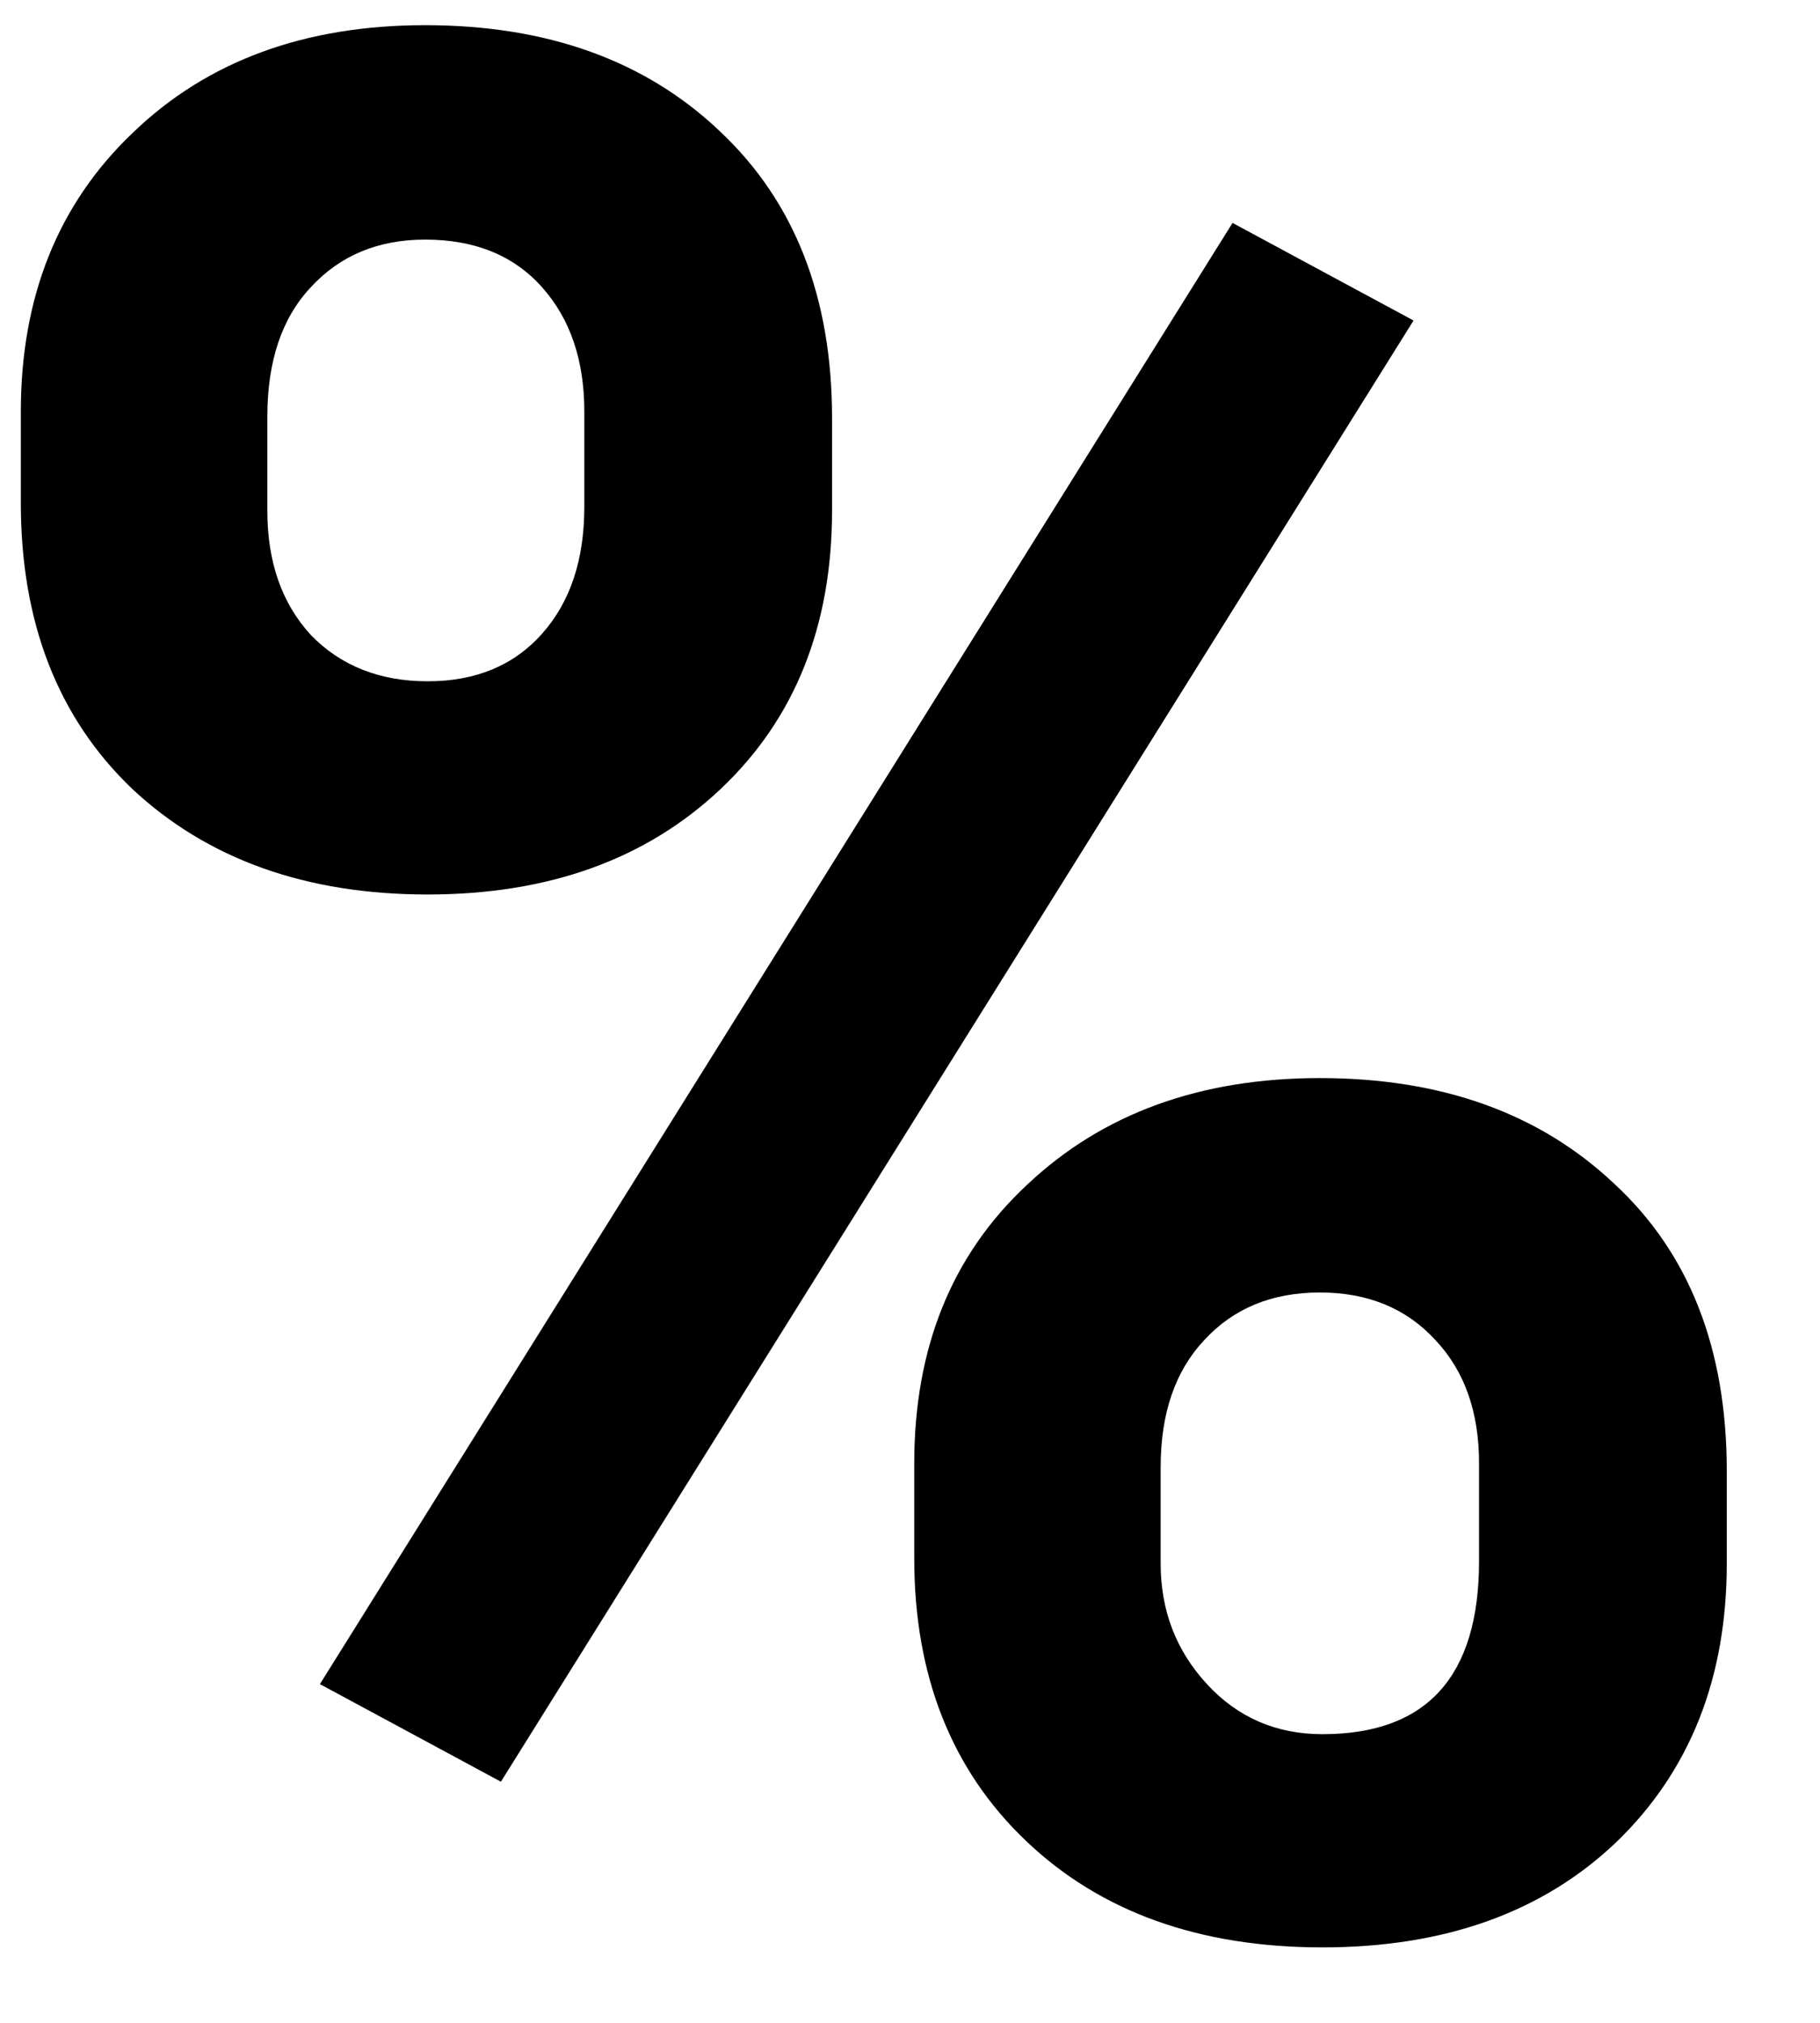 <svg width="18" height="20" viewBox="0 0 18 20" fill="none" xmlns="http://www.w3.org/2000/svg">
<path d="M0.206 4.07C0.206 2.936 0.574 2.018 1.311 1.315C2.047 0.604 3.012 0.249 4.205 0.249C5.415 0.249 6.389 0.6 7.125 1.303C7.861 1.997 8.229 2.94 8.229 4.134V5.048C8.229 6.19 7.861 7.109 7.125 7.803C6.389 8.497 5.424 8.844 4.23 8.844C3.029 8.844 2.055 8.497 1.311 7.803C0.574 7.1 0.206 6.157 0.206 4.972V4.07ZM2.644 5.048C2.644 5.556 2.787 5.966 3.075 6.279C3.371 6.584 3.757 6.736 4.23 6.736C4.704 6.736 5.081 6.58 5.36 6.267C5.64 5.953 5.779 5.535 5.779 5.01V4.07C5.779 3.562 5.64 3.152 5.36 2.839C5.081 2.526 4.696 2.369 4.205 2.369C3.74 2.369 3.363 2.526 3.075 2.839C2.787 3.144 2.644 3.571 2.644 4.121V5.048ZM9.042 14.468C9.042 13.325 9.414 12.407 10.159 11.713C10.904 11.01 11.869 10.659 13.054 10.659C14.255 10.659 15.225 11.006 15.961 11.7C16.706 12.386 17.078 13.334 17.078 14.544V15.458C17.078 16.592 16.714 17.51 15.986 18.213C15.258 18.907 14.289 19.254 13.079 19.254C11.86 19.254 10.883 18.903 10.146 18.2C9.41 17.498 9.042 16.567 9.042 15.407V14.468ZM11.479 15.458C11.479 15.924 11.632 16.321 11.937 16.651C12.241 16.981 12.622 17.146 13.079 17.146C14.112 17.146 14.628 16.575 14.628 15.433V14.468C14.628 13.96 14.484 13.554 14.196 13.249C13.909 12.936 13.528 12.779 13.054 12.779C12.58 12.779 12.199 12.936 11.911 13.249C11.623 13.554 11.479 13.973 11.479 14.506V15.458ZM4.954 17.616L3.164 16.651L12.19 2.204L13.98 3.169L4.954 17.616Z" fill="black"/>
</svg>
